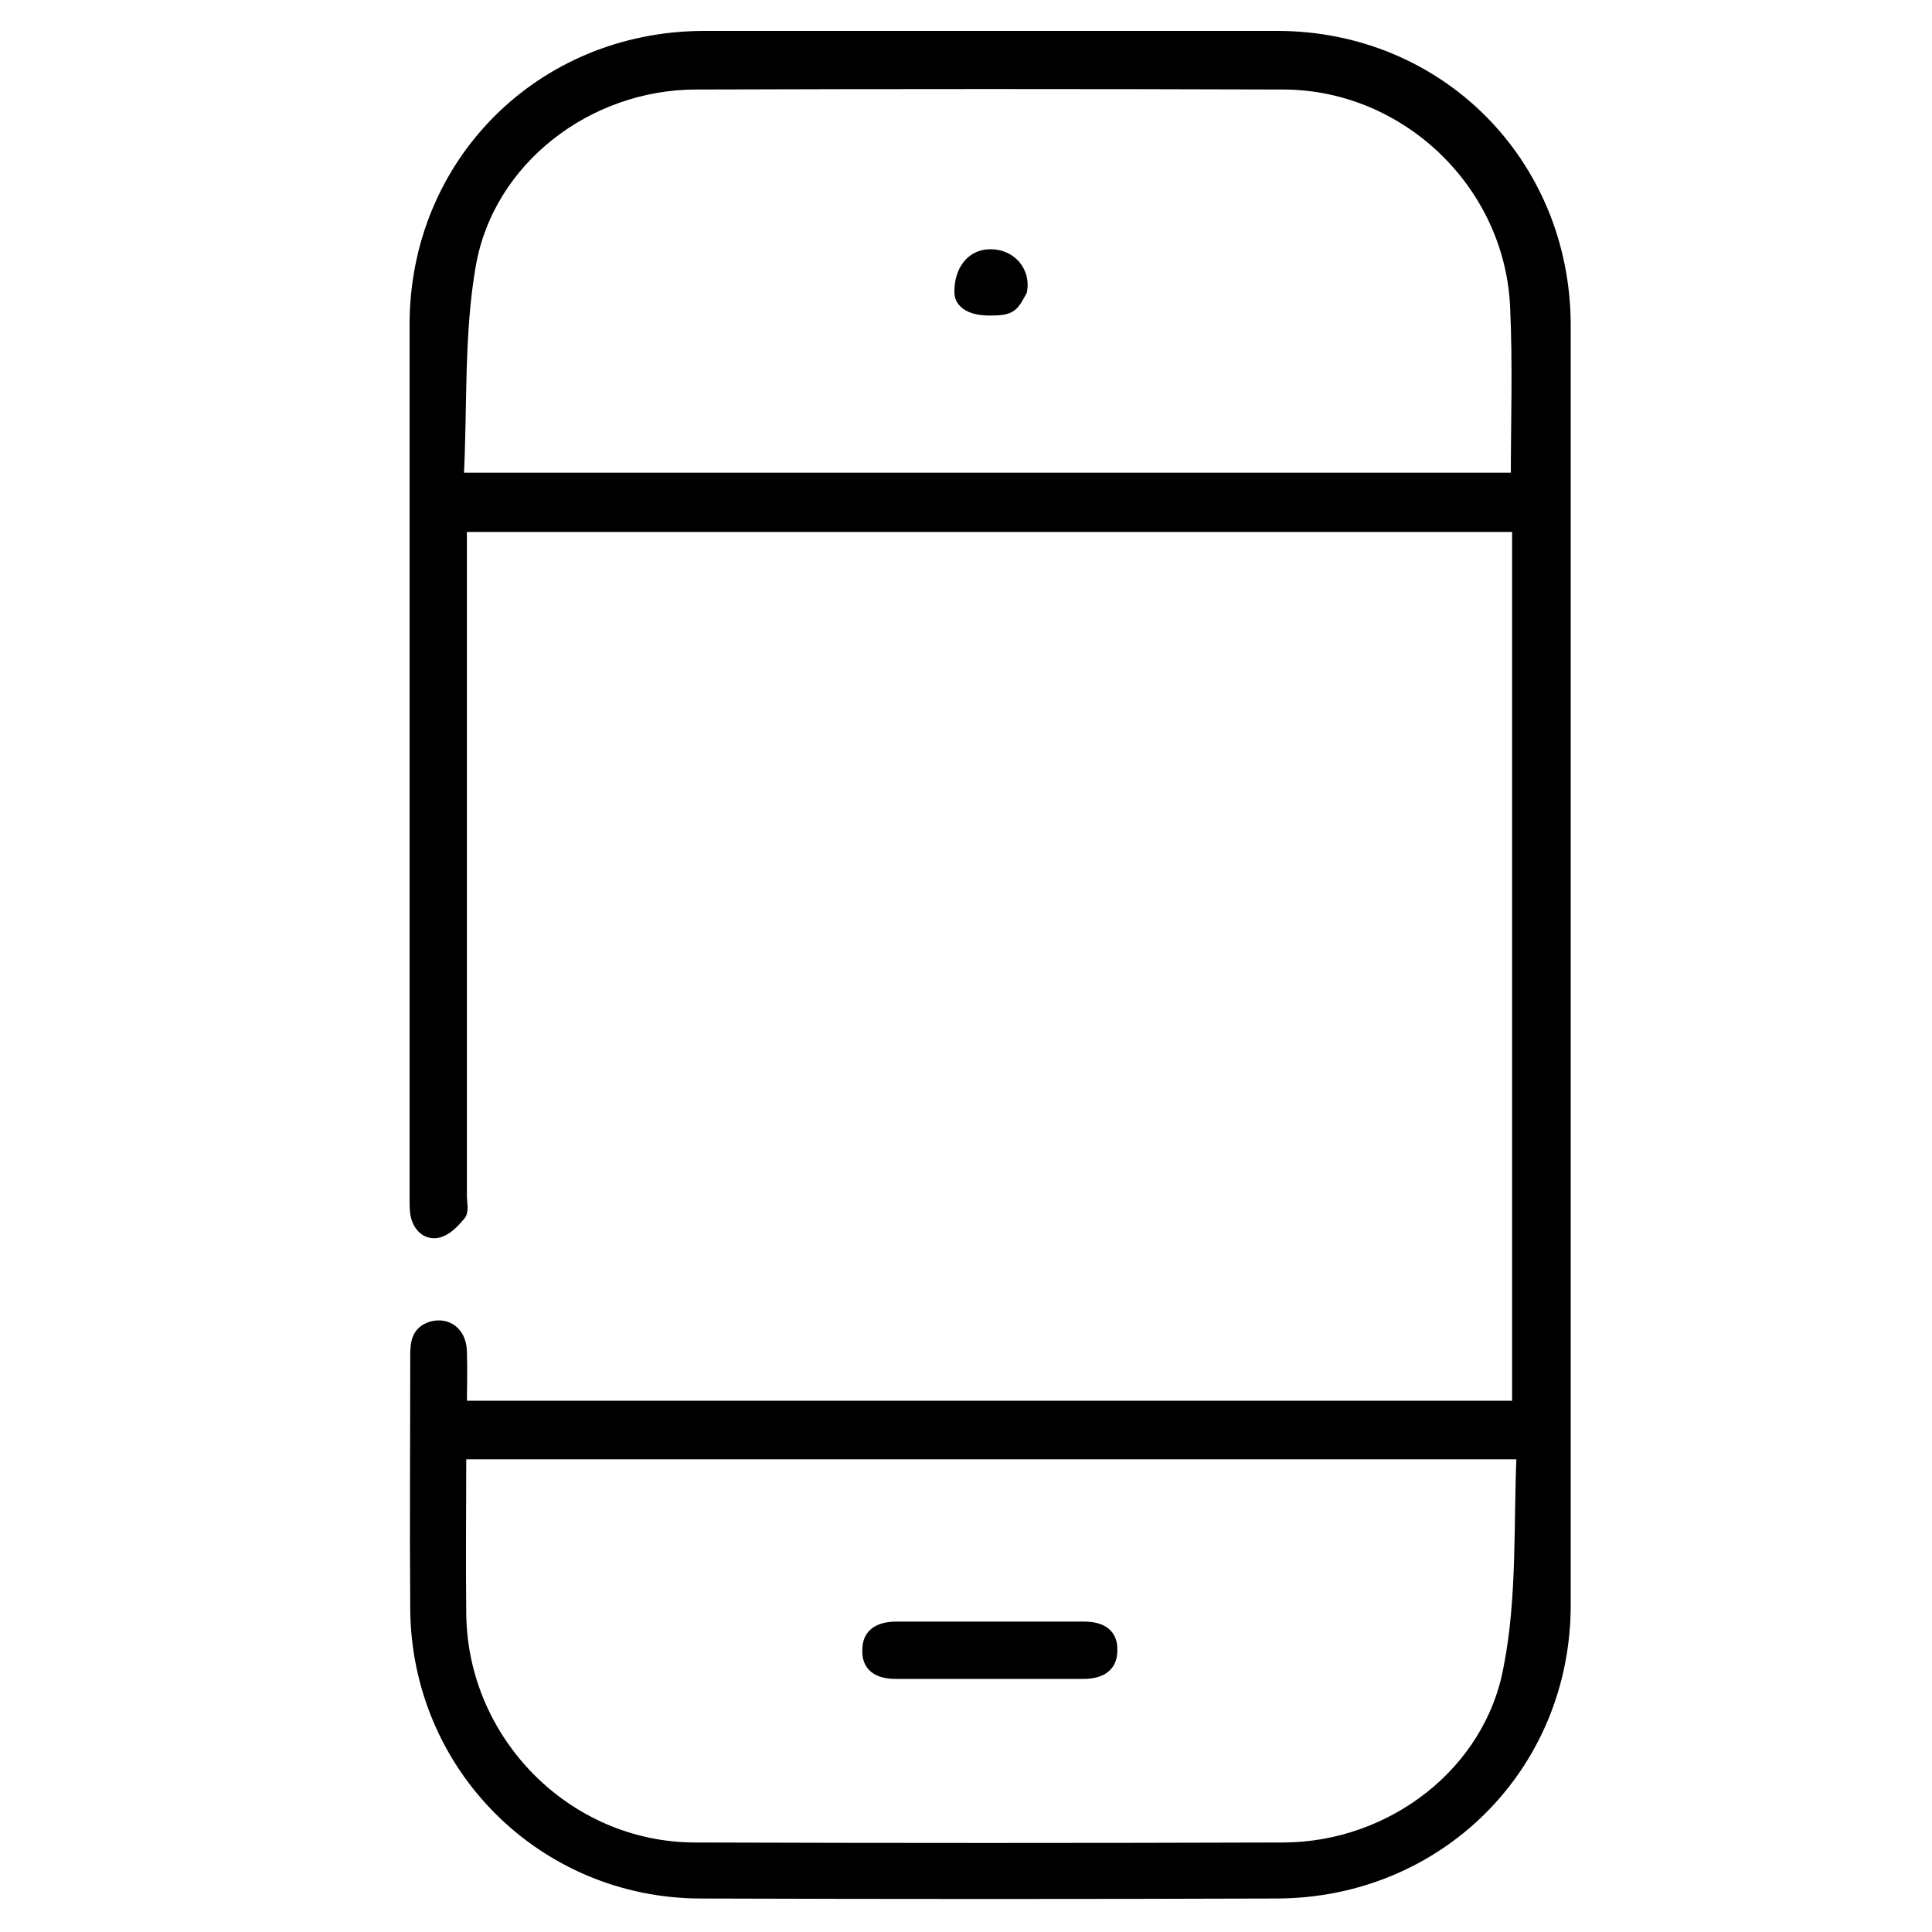 <?xml version="1.0" encoding="utf-8"?>
<!-- Generator: Adobe Illustrator 20.0.0, SVG Export Plug-In . SVG Version: 6.00 Build 0)  -->
<svg version="1.1" xmlns="http://www.w3.org/2000/svg" xmlns:xlink="http://www.w3.org/1999/xlink" x="0px" y="0px"
	 viewBox="0 0 300 300" style="enable-background:new 0 0 300 300;" xml:space="preserve">
<style type="text/css">
	.st0{display:none;}
	.st1{display:inline;}
	.st2{stroke:#000000;stroke-width:2;stroke-miterlimit:10;}
</style>
<g id="Capa_1" class="st0">
	<path class="st1" d="M287,7c0.1-0.3-37.9,17.2-78,35.7l4.3,8.3c16.5-7.7,33-15.4,49.5-23.1c1-0.5,2-0.9,3-1.3
		c0.1,0.1,0.2,0.2,0.3,0.3c-0.7,0.7-1.3,1.5-2,2.2C209.3,83.9,154.5,138.6,99.8,193.5c-1.9,1.9-3.2,2.3-5.7,1
		c-24-12.2-48.2-24.2-72.3-36.2c-5.4-2.7-7.9-7.8-5.3-12.4c1.2-2.2,3.7-4.2,6.1-5.4c35.6-16.8,71.3-33.5,107-50.2
		c20.9-9.8,41.7-19.5,62.6-29.3l-4.4-8.4c-16.6,7.7-32.5,15.1-44.9,20.9c-41.6,19.5-83.2,38.9-124.8,58.3
		c-5.4,2.5-9.3,6.2-11.2,11.8C4,152.8,8,162,17,166.5C42,179,66.9,191.5,91.8,204c1.7,0.8,3.3,2.5,4.2,4.2
		c12.4,24.5,24.6,49.1,37,73.6c1.5,2.9,3.4,5.8,5.9,7.9c9.8,8.1,23.6,4.3,29.3-8c6.1-13.1,12.3-26.3,18.4-39.4l-9-3.6
		c-6,12.9-12.1,25.8-18.1,38.7c-1,2.2-2.8,4.5-4.8,5.8c-4.6,2.9-10,0.8-12.7-4.5c-6.4-12.7-12.7-25.4-19.1-38.1
		c-5.9-11.8-11.7-23.6-17.7-35.3c-0.9-1.8-1-2.9,0.6-4.5C161,145.7,216.1,90.6,271.3,35.5c0.6-0.6,1.2-1,1.8-1.5
		c0.1,0.1,0.2,0.2,0.3,0.3c-3.4,7.4-6.9,14.8-10.3,22.1c-20.9,44.7-41.8,89.4-62.7,134.1l8.9,3.6c24.6-52.5,49.1-105.1,73.7-157.6
		c3.8-8.1,7.5-16.1,10.7-23C291.1,11,289.1,9,287,7z"/>
</g>
<g id="Capa_2" class="st0">
	<path class="st1" d="M167.4,267.6c0.1,8.2-6.6,15.1-14.8,15.1c-8.1,0.1-15-6.7-15.1-14.9c-0.1-8.2,6.6-15.1,14.8-15.1
		C160.5,252.7,167.3,259.4,167.4,267.6z M152.4,259.5c-4.4,0.1-8.1,4-8.1,8.6c0,4.5,3.7,8.1,8.2,8c4.4,0,8.1-3.9,8.1-8.5
		C160.5,263.2,156.8,259.5,152.4,259.5z"/>
	<g class="st1">
		<path d="M234.2,42.8c0-22.7-16.1-38.8-38.8-38.8c-28.7,0-57.2,0-85.9,0C87,4,71,20.1,71,42.8V180h7c0-44.9,0-90,0-135h149
			c0,65,0,129,0,194c-50,0-99,0-149,0c0-11,0-22.7,0-34h-7v53c0,22.9,15.9,39,38.7,39c28.6,0,57.1,0,85.7,0
			c22.8,0,38.9-16.1,38.9-39c0-35.8,0-71.5,0-107.3C234.3,114.8,234.3,78.8,234.2,42.8z M78,38c0.7-7,3.5-12.8,8.2-17.7
			c5.8-6.1,13-9.4,21.5-9.4c30-0.1,60-0.1,90,0c14.1,0.1,26.6,11,29.1,24.9c0.1,0.6,0.1,1.2,0.2,2.2H78z M226,268.8
			c-4,12.6-15.5,21.3-28.7,21.3c-29.9,0.1-59.8,0.1-89.7,0c-16.5-0.1-29.9-13.5-30.1-30c-0.1-4.6,0-9.1,0-14.1
			c50.1,0,99.8,0,149.9,0C227.1,254,228.4,261.3,226,268.8z"/>
	</g>
</g>
<g id="Capa_3">
	<path class="st2" d="M71.5,218.5c55,0,109.5,0,164.3,0c0-45.6,0-91.1,0-136.9c-54.6,0-109.3,0-164.3,0c0,1.1,0,2.2,0,3.3
		c0,33.6,0,67.2,0,100.8c0,1,0.3,2.2-0.1,2.8c-0.9,1.1-2.1,2.4-3.4,2.7c-1.7,0.4-3-0.9-3.3-2.8c-0.1-0.7-0.1-1.5-0.1-2.3
		c0-45.2,0-90.5,0-135.7c0-25,19.5-44.5,44.6-44.6c29.7,0,59.4,0,89.1,0c25,0,44.5,19.5,44.6,44.6c0,66.3,0,132.5,0,198.8
		c0,25-19.6,44.5-44.6,44.6c-29.8,0.1-59.6,0.1-89.4,0c-24.5,0-44.1-19.6-44.2-44.1c-0.1-13,0-26.1,0-39.1c0-1.9,0.1-3.7,2.3-4.4
		c2.4-0.7,4.4,0.8,4.5,3.6C71.6,212.8,71.5,215.5,71.5,218.5z M235.6,74.4c0-9,0.3-17.8-0.1-26.5c-0.7-19.3-17-35-36.3-35
		c-30.4-0.1-60.7-0.1-91.1,0c-16.8,0-32.3,11.7-35.2,28.2c-1.9,10.8-1.3,22.1-1.9,33.3C126.3,74.4,180.8,74.4,235.6,74.4z
		 M236.5,225.6c-55.6,0-110.2,0-165.1,0c0,8.5-0.1,16.7,0,25c0.2,19.9,16.5,36.4,36.4,36.5c30.5,0.1,61.1,0.1,91.6,0
		c16.8-0.1,32.2-11.8,35.1-28.3C236.6,248,236,236.8,236.5,225.6z"/>
	<path class="st2" d="M153.7,48c-3.3,0-4.6-1.3-4.5-2.8c0-2.8,1.5-5.5,4.6-5.5c3.1,0,5.2,2.5,4.7,5.4C157.2,47.5,157,48,153.7,48z"
		/>
	<path class="st2" d="M153.7,259.7c-4.9,0-9.7,0-14.6,0c-2.9,0-4.3-1.2-4.2-3.5c0-2.2,1.4-3.4,4.3-3.4c9.7,0,19.4,0,29.1,0
		c2.9,0,4.3,1.2,4.2,3.5c0,2.2-1.4,3.4-4.3,3.4C163.4,259.7,158.6,259.7,153.7,259.7z"/>
</g>
<g id="Capa_4" class="st0">
	<path class="st1" d="M152.4,34.2c-5,0-10,0-15,0c-3,0-4.6-1.4-4.5-3.8c0.2-2.7,1.9-3.6,4.4-3.6c10.2,0,20.4,0,30.6,0
		c2.5,0,4.3,0.9,4.3,3.6c0,2.7-1.7,3.7-4.2,3.7C162.8,34.2,157.6,34.2,152.4,34.2z"/>
	<path class="st1" d="M168.3,261.8c0.1,8.6-7.1,15.8-15.7,15.8c-8.5,0-15.5-6.9-15.7-15.5c-0.2-8.5,6.9-15.8,15.5-16
		C161,246.1,168.2,253.1,168.3,261.8z M160.9,262.3c0.3-4.5-3.4-8.5-8-8.8c-4.5-0.2-8.5,3.5-8.7,8.1c-0.2,4.4,3.3,8.3,7.8,8.6
		C156.6,270.6,160.6,267,160.9,262.3z"/>
	<g class="st1">
		<path d="M233,159.1c0,21,0,42,0,63.1c0,1.2,0,2.9,0,3.9c-54,0-107,0-161,0c0-1,0-2.5,0-3.6c0-8.5,0.2-16.9,0.2-25.4h-7.3
			c0,26.1,0,52.2-0.2,78.4c-0.1,13.1,9.1,21.1,21.1,21c44.9-0.4,89.8-0.1,134.7-0.1c12.3,0,19.8-7.5,19.8-19.8
			c0-75.5,0-151.4,0-226.4H233C233,86,233,122.7,233,159.1z M233,277.2c0,7.2-4.5,11.6-11.7,11.6c-45.8,0-91.6,0-137.4,0
			c-6.8,0-11.6-4.2-11.6-10.7c-0.1-14.4,0-28.6,0-43c0-0.4,0.1-1.2,0.2-1.2c53.4,0,106.7,0,160.4,0c0.1,1,0.2,1.4,0.2,2.1
			C233,249.9,233.1,263.4,233,277.2z"/>
		<path d="M240,23.6c0-12-7.3-19.5-19.3-19.5C175.3,4,130,4,84.6,4c-1.9,0-3.9,0-5.7,0.5C70,6.6,64.8,13.8,64.8,23.8
			c0,42.1,0,84.1,0,126.2c0,4.7,0,10,0,14h7.3c0-46,0-93.1,0-139.8c0-1.8,0-3.6,0.5-5.4c1.4-4.8,5.5-7.5,11-7.5
			c45.9,0,91.8,0,137.7,0c7.4,0,11.5,4.5,11.5,12.4c0,3.5,0,7.2,0,10.2h7C240,31,240,27.1,240,23.6z"/>
	</g>
</g>
</svg>
